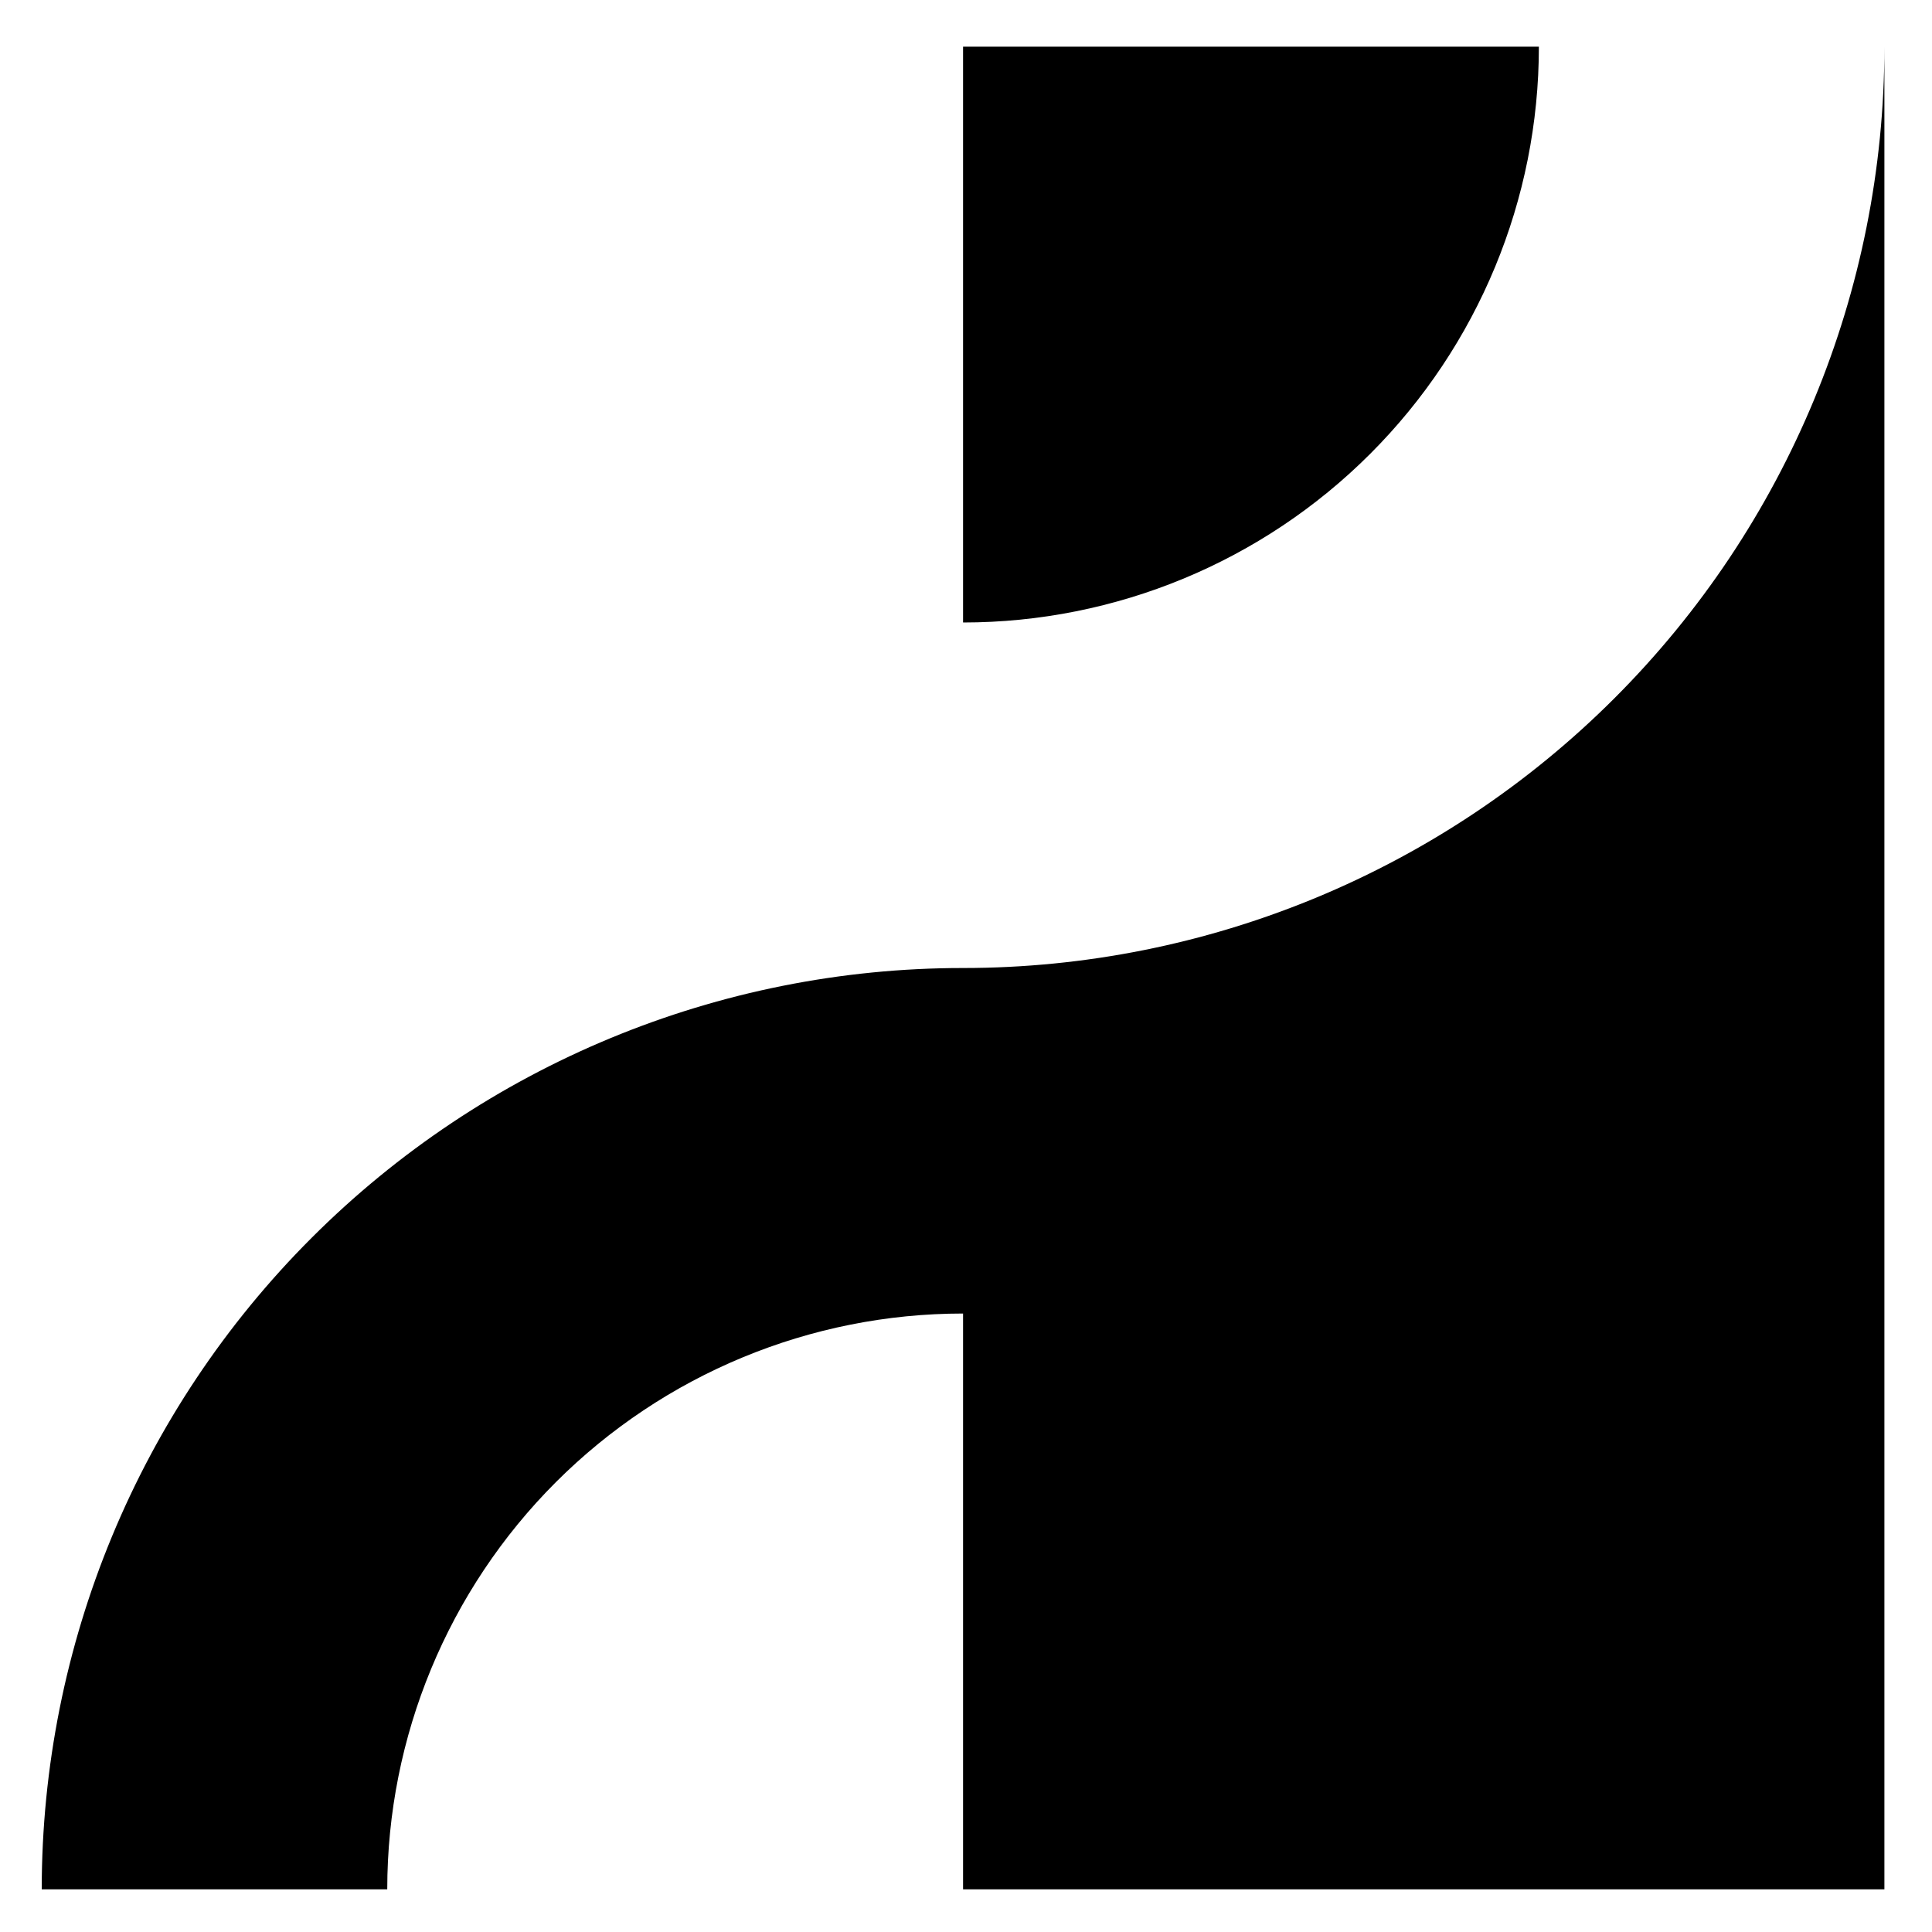 <svg width="25" height="25" viewBox="0 0 25 25" fill="none" xmlns="http://www.w3.org/2000/svg">
<path d="M5.011 24.448C5.011 22.472 5.796 20.576 7.193 19.179C8.591 17.782 10.486 16.997 12.462 16.997V24.448H24.384V0.604C24.384 3.765 23.128 6.798 20.892 9.034C18.657 11.27 15.624 12.526 12.462 12.526C9.3 12.526 6.268 13.782 4.032 16.018C1.796 18.253 0.54 21.286 0.54 24.448H5.011Z" fill="black"/>
<path d="M19.913 0.604H12.462V8.055C14.438 8.055 16.334 7.27 17.731 5.872C19.128 4.475 19.913 2.58 19.913 0.604Z" fill="black"/>
</svg>
